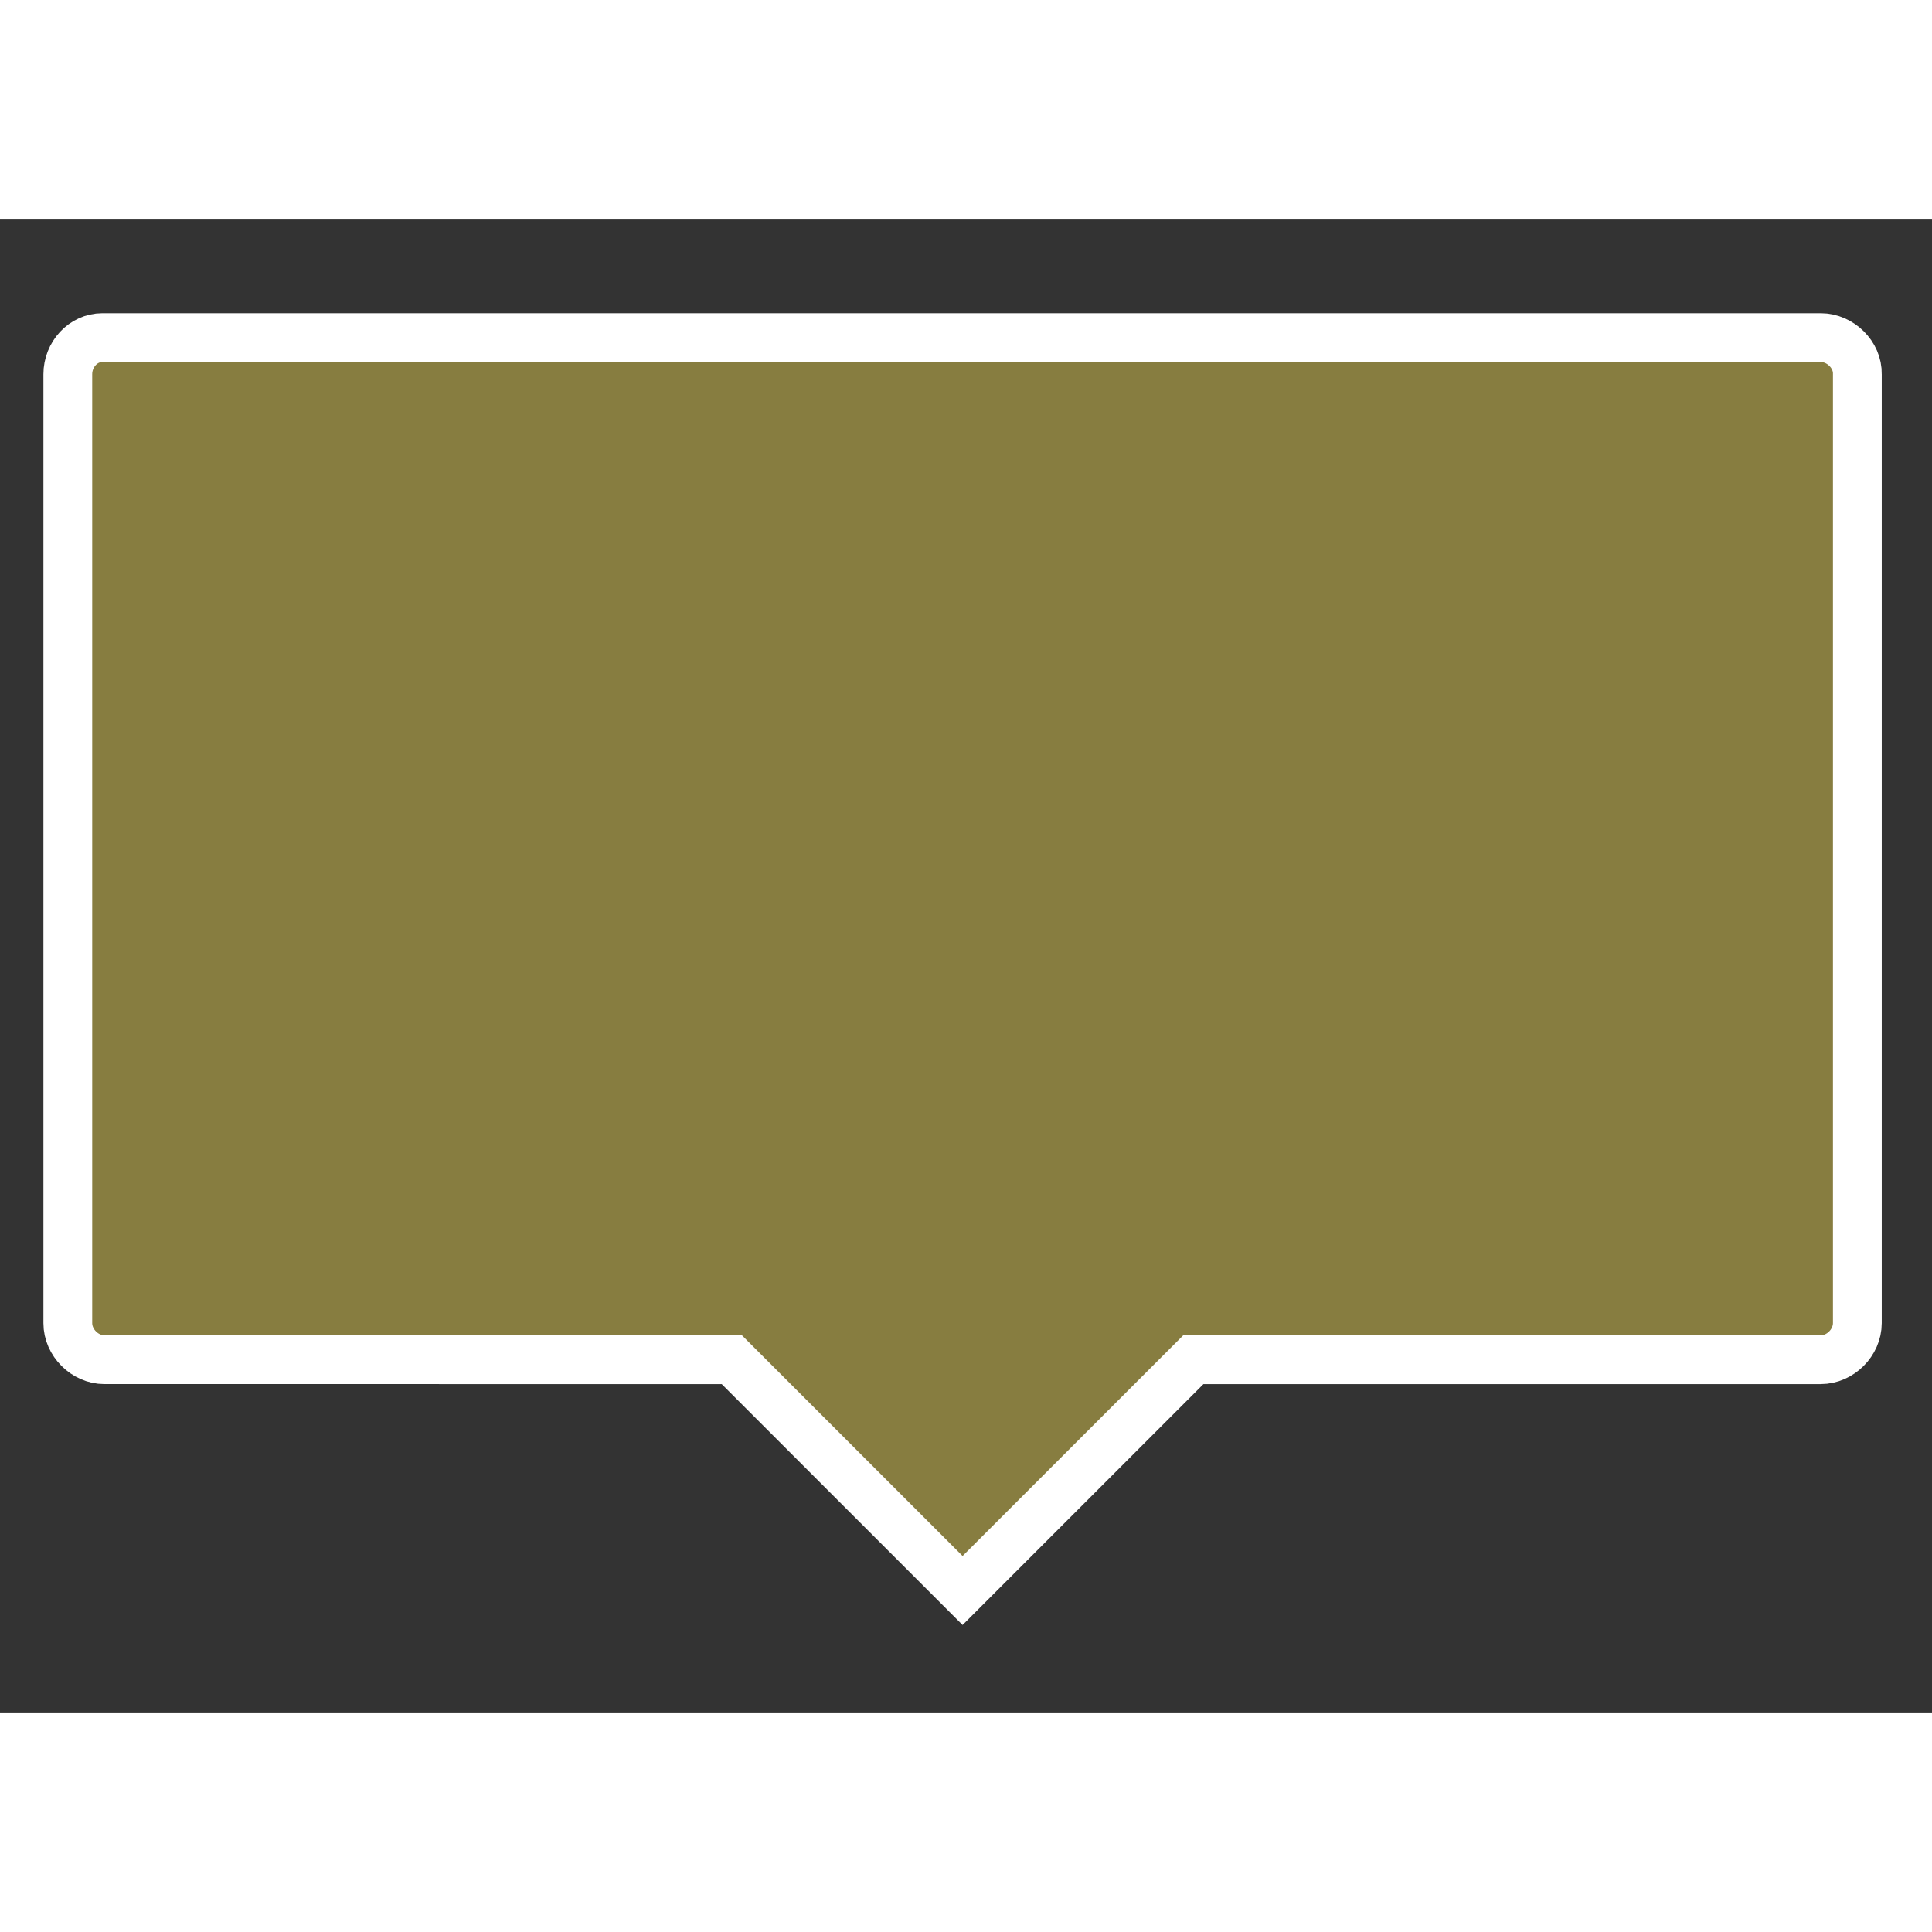 <!-- <svg xmlns="http://www.w3.org/2000/svg" viewBox="0 0 396 306"><path d="M373.2 24.2H21c-4 0-7.1 3.5-7.1 7.5v194.5c0 4 3.5 7.5 7.5 7.5H150l47.3 47.3 47.3-47.3h128.6c4 0 7.5-3.5 7.5-7.5V31.7C380.8 27.7 377.2 24.2 373.2 24.2z" style="fill:#877D40;stroke-width:10;stroke:#FFF"/></svg> -->
<svg width="25px" height="25px" xmlns="http://www.w3.org/2000/svg" viewBox="0 0 396 306" style="height:1.5px;width:1.5px"><rect x="0" y="0" width="396" height="306" fill="#333333" stroke="none"/><path d="M373.2 24.2H21c-4 0-7.1 3.5-7.1 7.5v194.5c0 4 3.5 7.5 7.5 7.5H150l47.3 47.3 47.3-47.3h128.6c4 0 7.5-3.5 7.5-7.5V31.7C380.8 27.7 377.2 24.2 373.2 24.2z" style="fill:#877D40;stroke-width:10;stroke:#FFF"/></svg>
